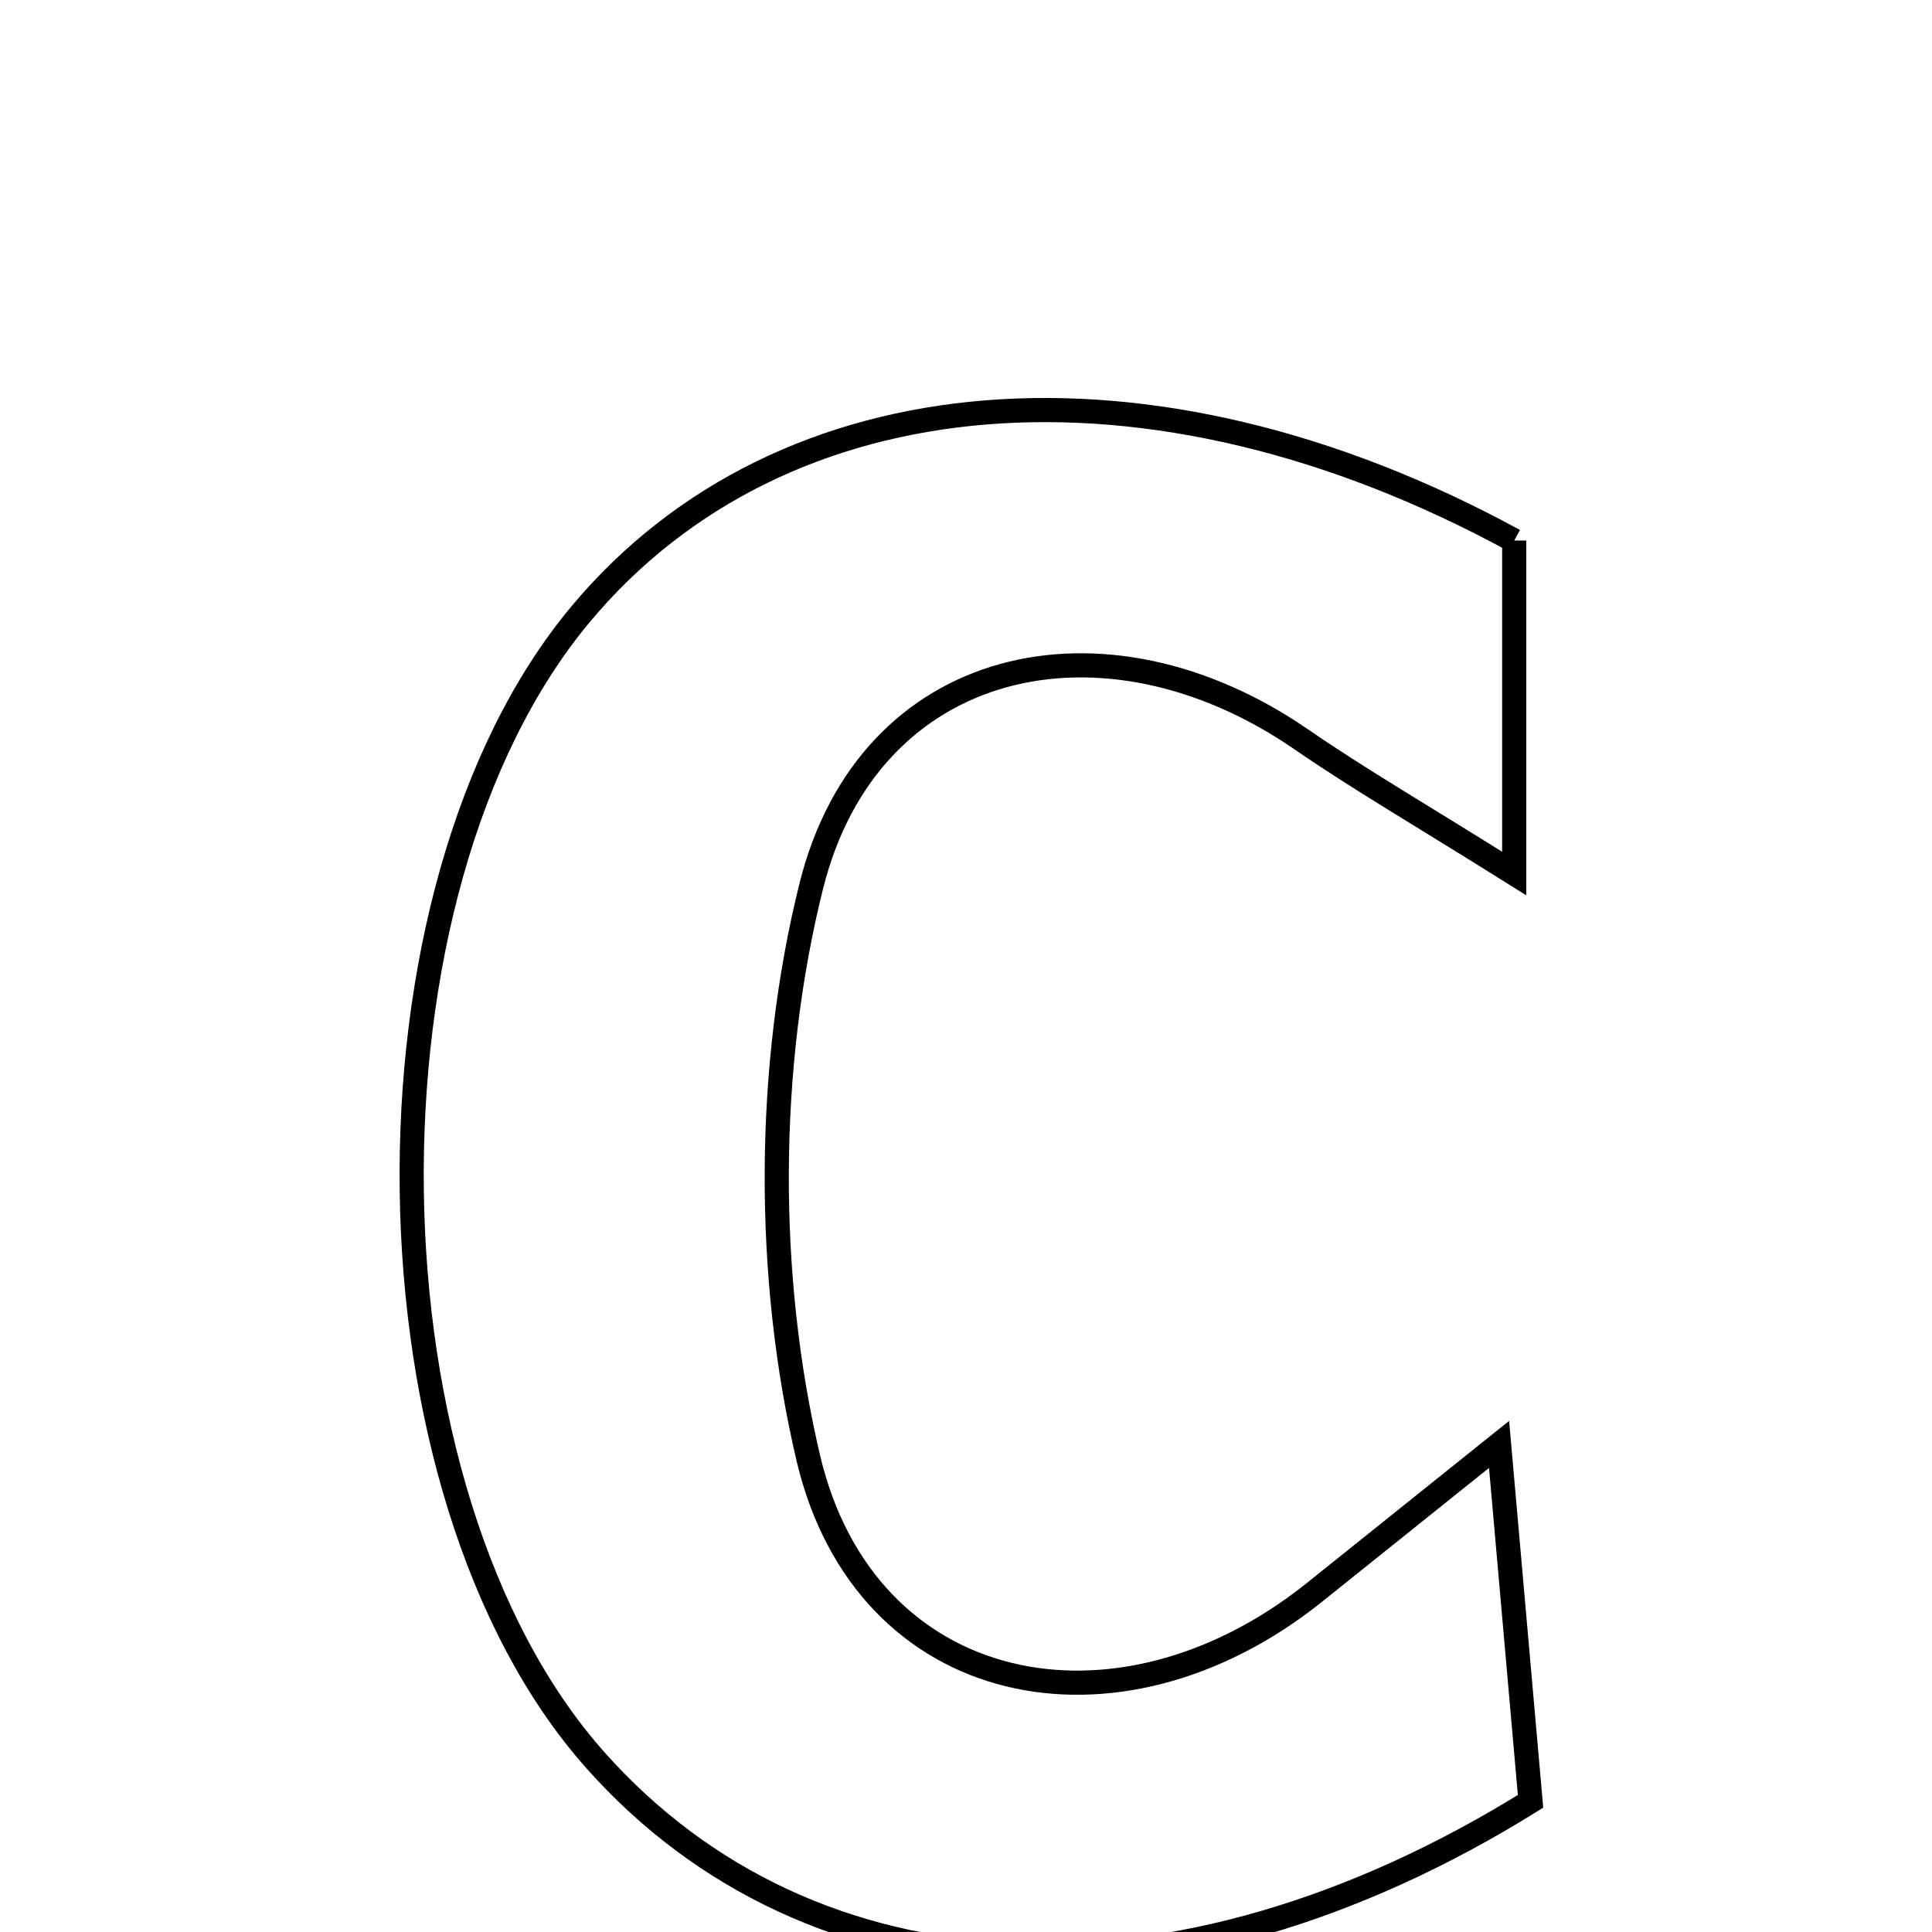 <svg xmlns="http://www.w3.org/2000/svg" viewBox="0.0 0.0 24.0 24.0" height="200px" width="200px"><path fill="none" stroke="black" stroke-width=".3" stroke-opacity="1.0"  filling="0" d="M18.81 6.715 C18.81 7.826 18.81 9.006 18.81 10.851 C17.656 10.127 16.889 9.683 16.161 9.182 C13.712 7.497 10.79 8.151 10.078 11.007 C9.516 13.256 9.509 15.854 10.041 18.112 C10.744 21.096 13.874 21.741 16.321 19.787 C16.889 19.332 17.457 18.876 18.622 17.943 C18.792 19.868 18.908 21.181 19.013 22.377 C14.583 25.132 10.078 24.878 7.399 21.869 C4.433 18.539 4.336 11.073 7.214 7.628 C9.715 4.635 14.278 4.245 18.81 6.715"></path></svg>